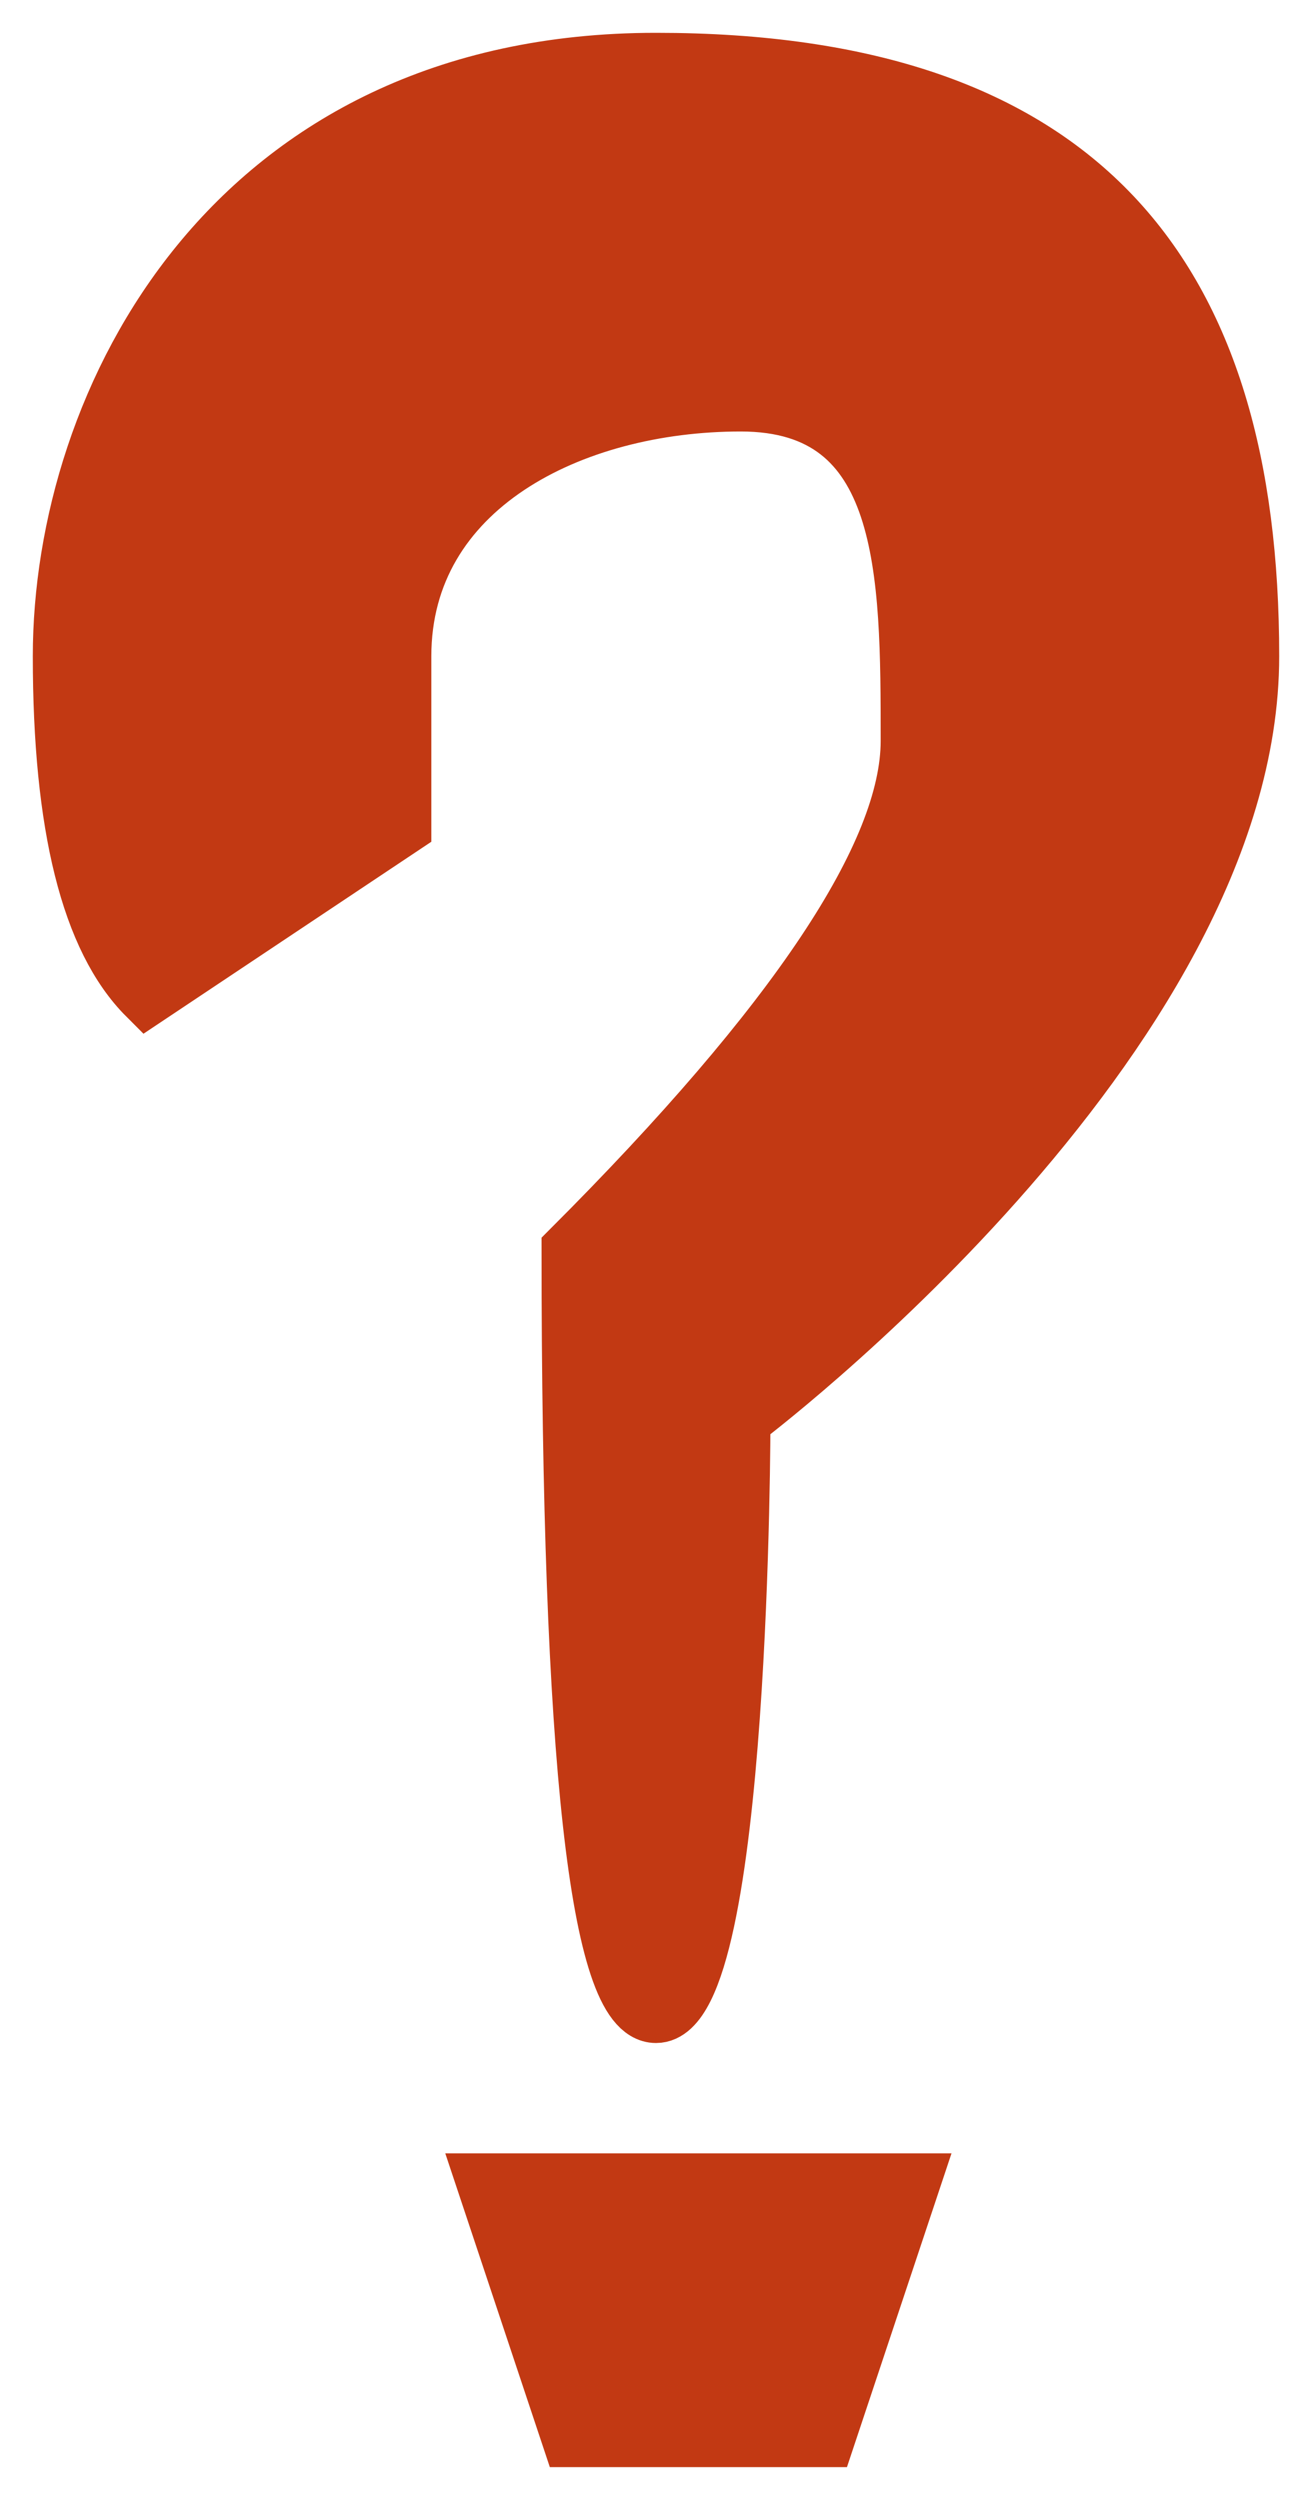 <?xml version="1.0" encoding="UTF-8"?>
<svg width="21px" height="40px" viewBox="0 0 21 40" version="1.1" xmlns="http://www.w3.org/2000/svg" xmlns:xlink="http://www.w3.org/1999/xlink">
    <!-- Generator: Sketch 46.2 (44496) - http://www.bohemiancoding.com/sketch -->
    <title>Combined Shape</title>
    <desc>Created with Sketch.</desc>
    <defs></defs>
    <g id="Page-1" stroke="none" stroke-width="1" fill="none" fill-rule="evenodd">
        <g id="sk-samurai-quiz-kids" transform="translate(-1255, -377)" stroke="#C23913" stroke-width="0.95" fill="#C23913">
            <g id="text" transform="translate(645, 360)">
                <path d="M612.357,32.929 C611.452,32.024 611,30.214 611,27.5 C611,23.429 613.714,18 620.5,18 C627.286,18 630,21.393 630,27.5 C630,33.607 621.857,39.714 621.857,39.714 C621.857,39.714 621.857,49.214 620.5,49.214 C619.595,49.214 619.143,45.143 619.143,37 C622.762,33.381 624.571,30.667 624.571,28.857 C624.571,26.143 624.571,23.429 621.857,23.429 C619.143,23.429 616.429,24.786 616.429,27.5 C616.429,29.31 616.429,30.214 616.429,30.214 L612.357,32.929 Z M619.143,56 L617.786,51.929 L624.571,51.929 L623.214,56 L619.143,56 Z" id="Combined-Shape"></path>
            </g>
        </g>
    </g>
</svg>